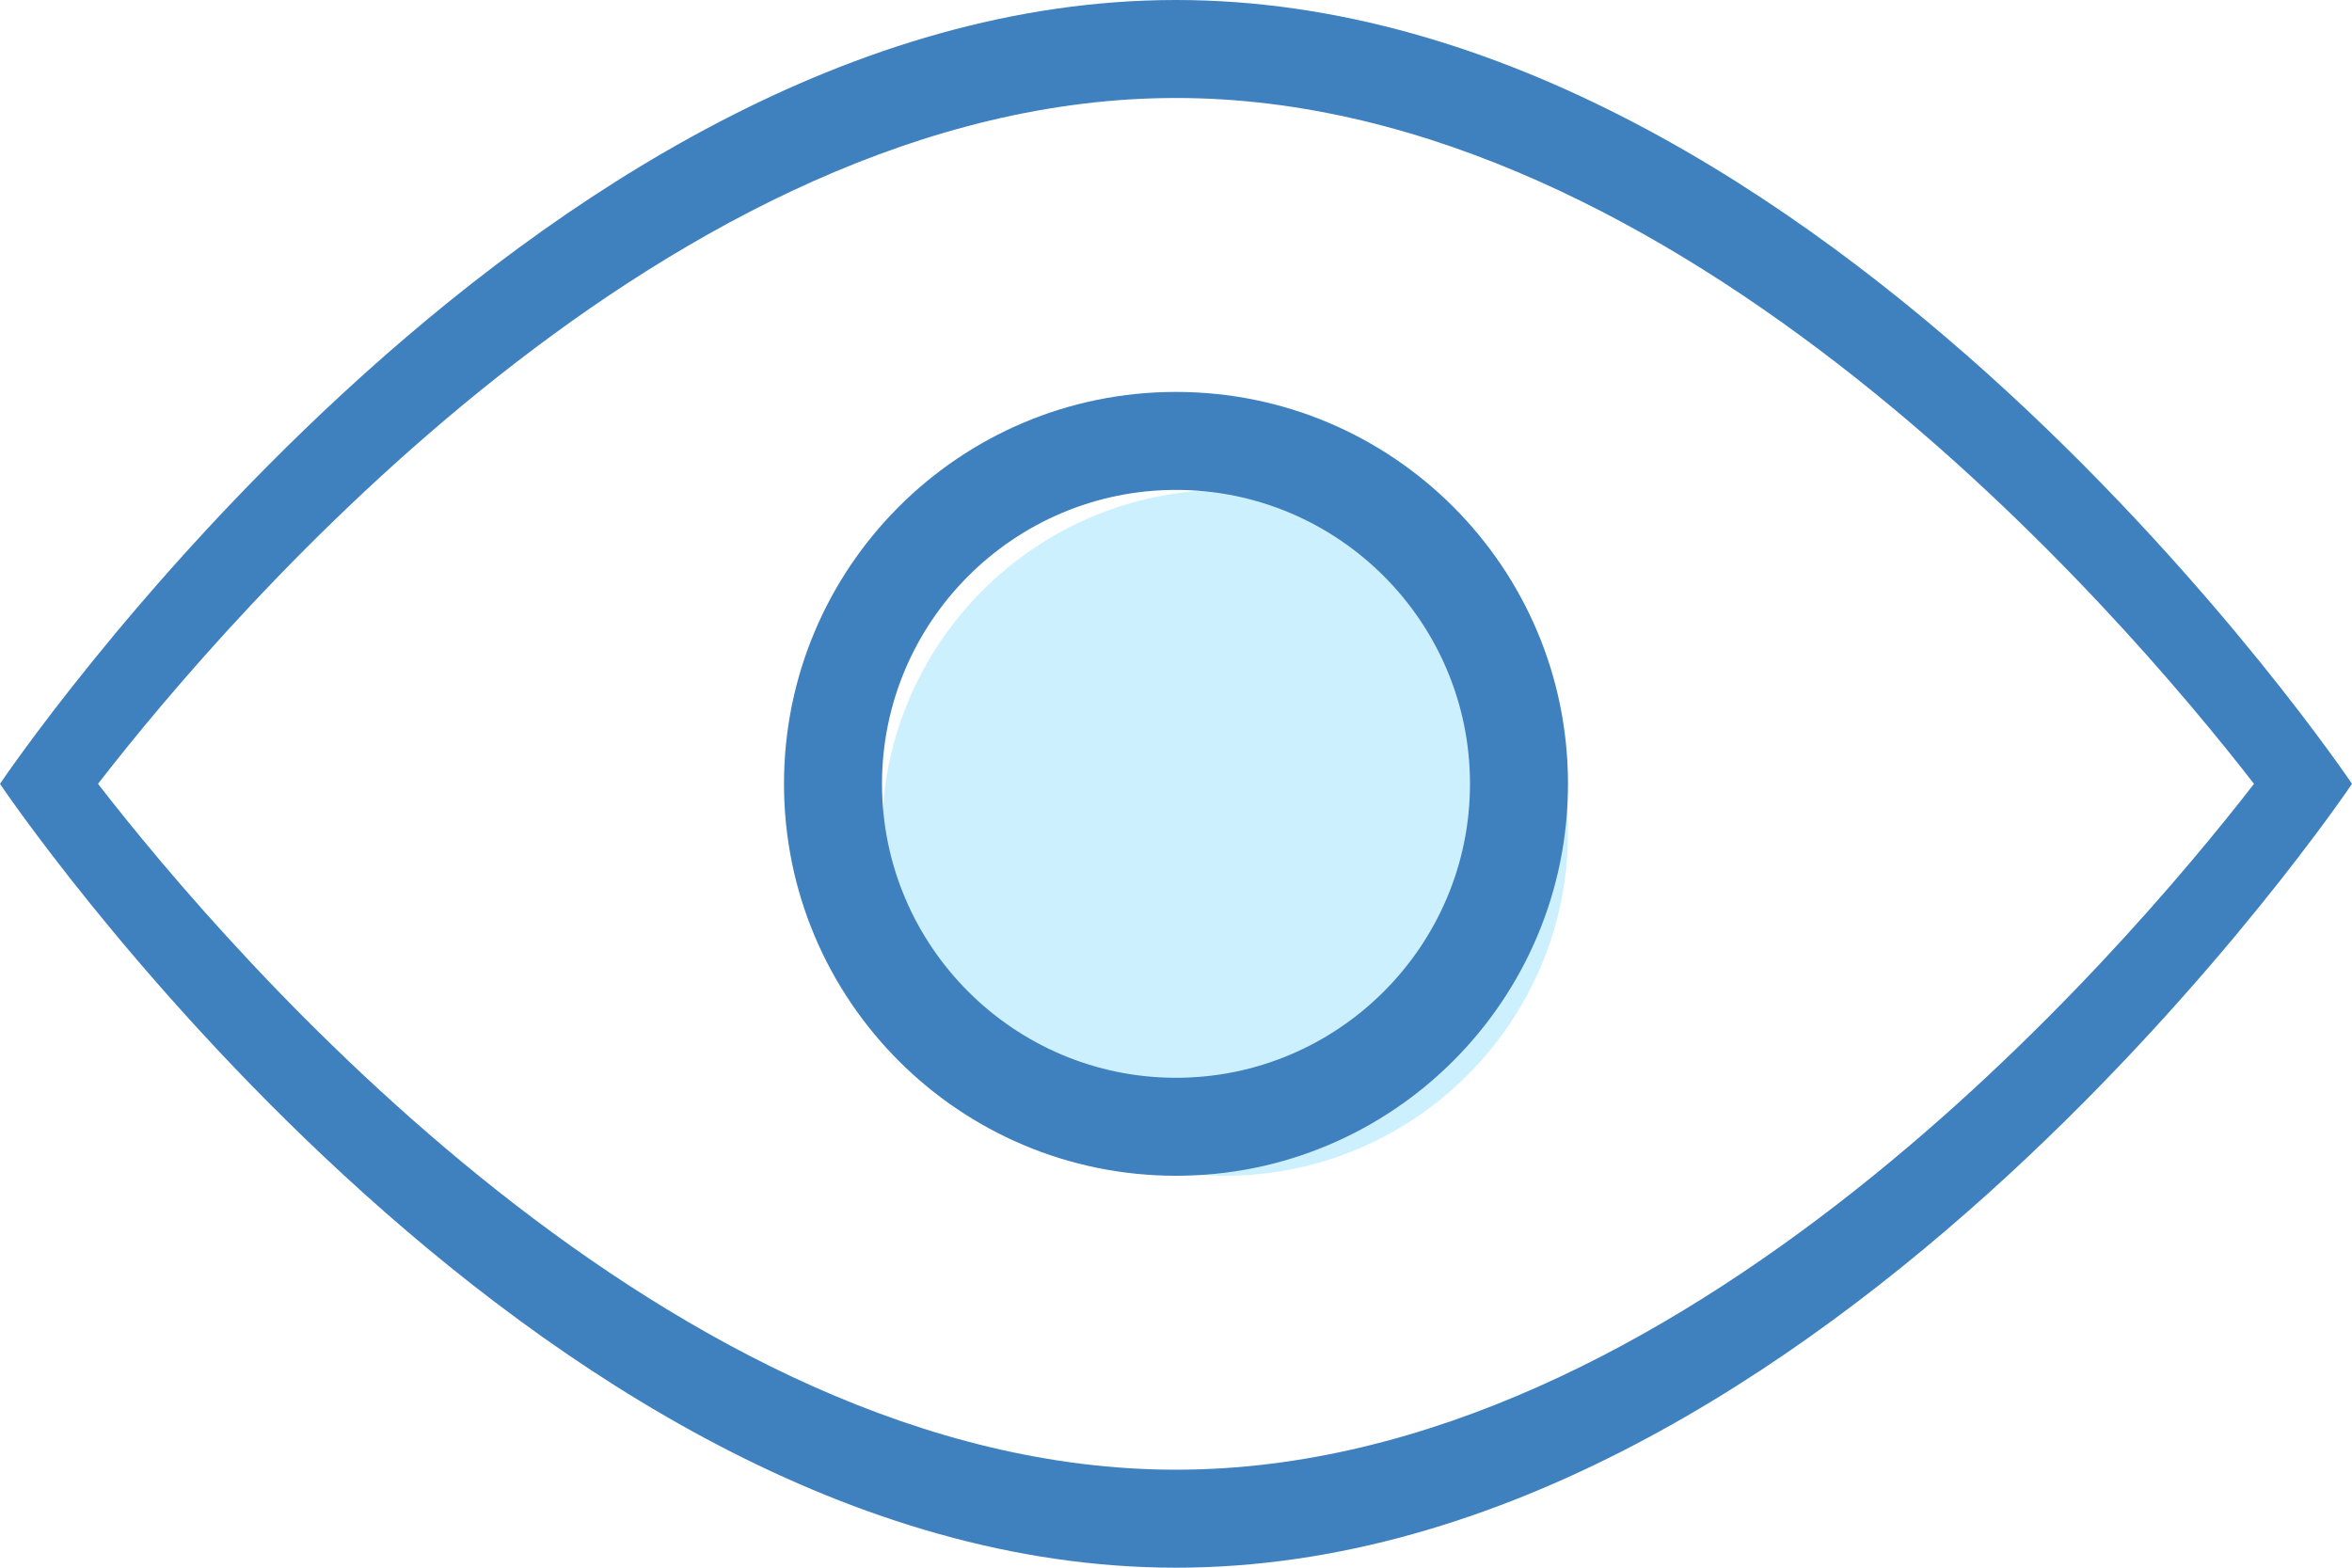<?xml version="1.0" encoding="UTF-8" standalone="no"?>
<svg width="24px" height="16px" viewBox="0 0 24 16" version="1.1" xmlns="http://www.w3.org/2000/svg" xmlns:xlink="http://www.w3.org/1999/xlink">
    <!-- Generator: Sketch 47.1 (45422) - http://www.bohemiancoding.com/sketch -->
    <title>icon-view</title>
    <desc>Created with Sketch.</desc>
    <defs></defs>
    <g id="Admin" stroke="none" stroke-width="1" fill="none" fill-rule="evenodd">
        <g id="Admin-Profile-Settings-Editar" transform="translate(-734, -796)">
            <g id="View" transform="translate(734, 796)">
                <g id="icon-view">
                    <path d="M12.5,12 C10.57,12 9,10.43 9,8.5 C9,6.57 10.57,5 12.5,5 C14.43,5 16,6.57 16,8.5 C16,10.43 14.43,12 12.5,12" id="Fill" fill-opacity="0.2" fill="#06B4FE"></path>
                    <path d="M12,15 C6.856,15 2.355,9.748 1,8 C2.355,6.252 6.856,1 12,1 C17.144,1 21.645,6.252 23,8 C21.645,9.748 17.144,15 12,15 M12,0 C5.373,0 0,8 0,8 C0,8 5.373,16 12,16 C18.627,16 24,8 24,8 C24,8 18.627,0 12,0 M12,11 C10.346,11 9,9.654 9,8 C9,6.346 10.346,5 12,5 C13.654,5 15,6.346 15,8 C15,9.654 13.654,11 12,11 M12,4 C9.791,4 8,5.791 8,8 C8,10.209 9.791,12 12,12 C14.209,12 16,10.209 16,8 C16,5.791 14.209,4 12,4" id="Outline" fill="#3F80BE"></path>
                </g>
            </g>
        </g>
    </g>
</svg>
